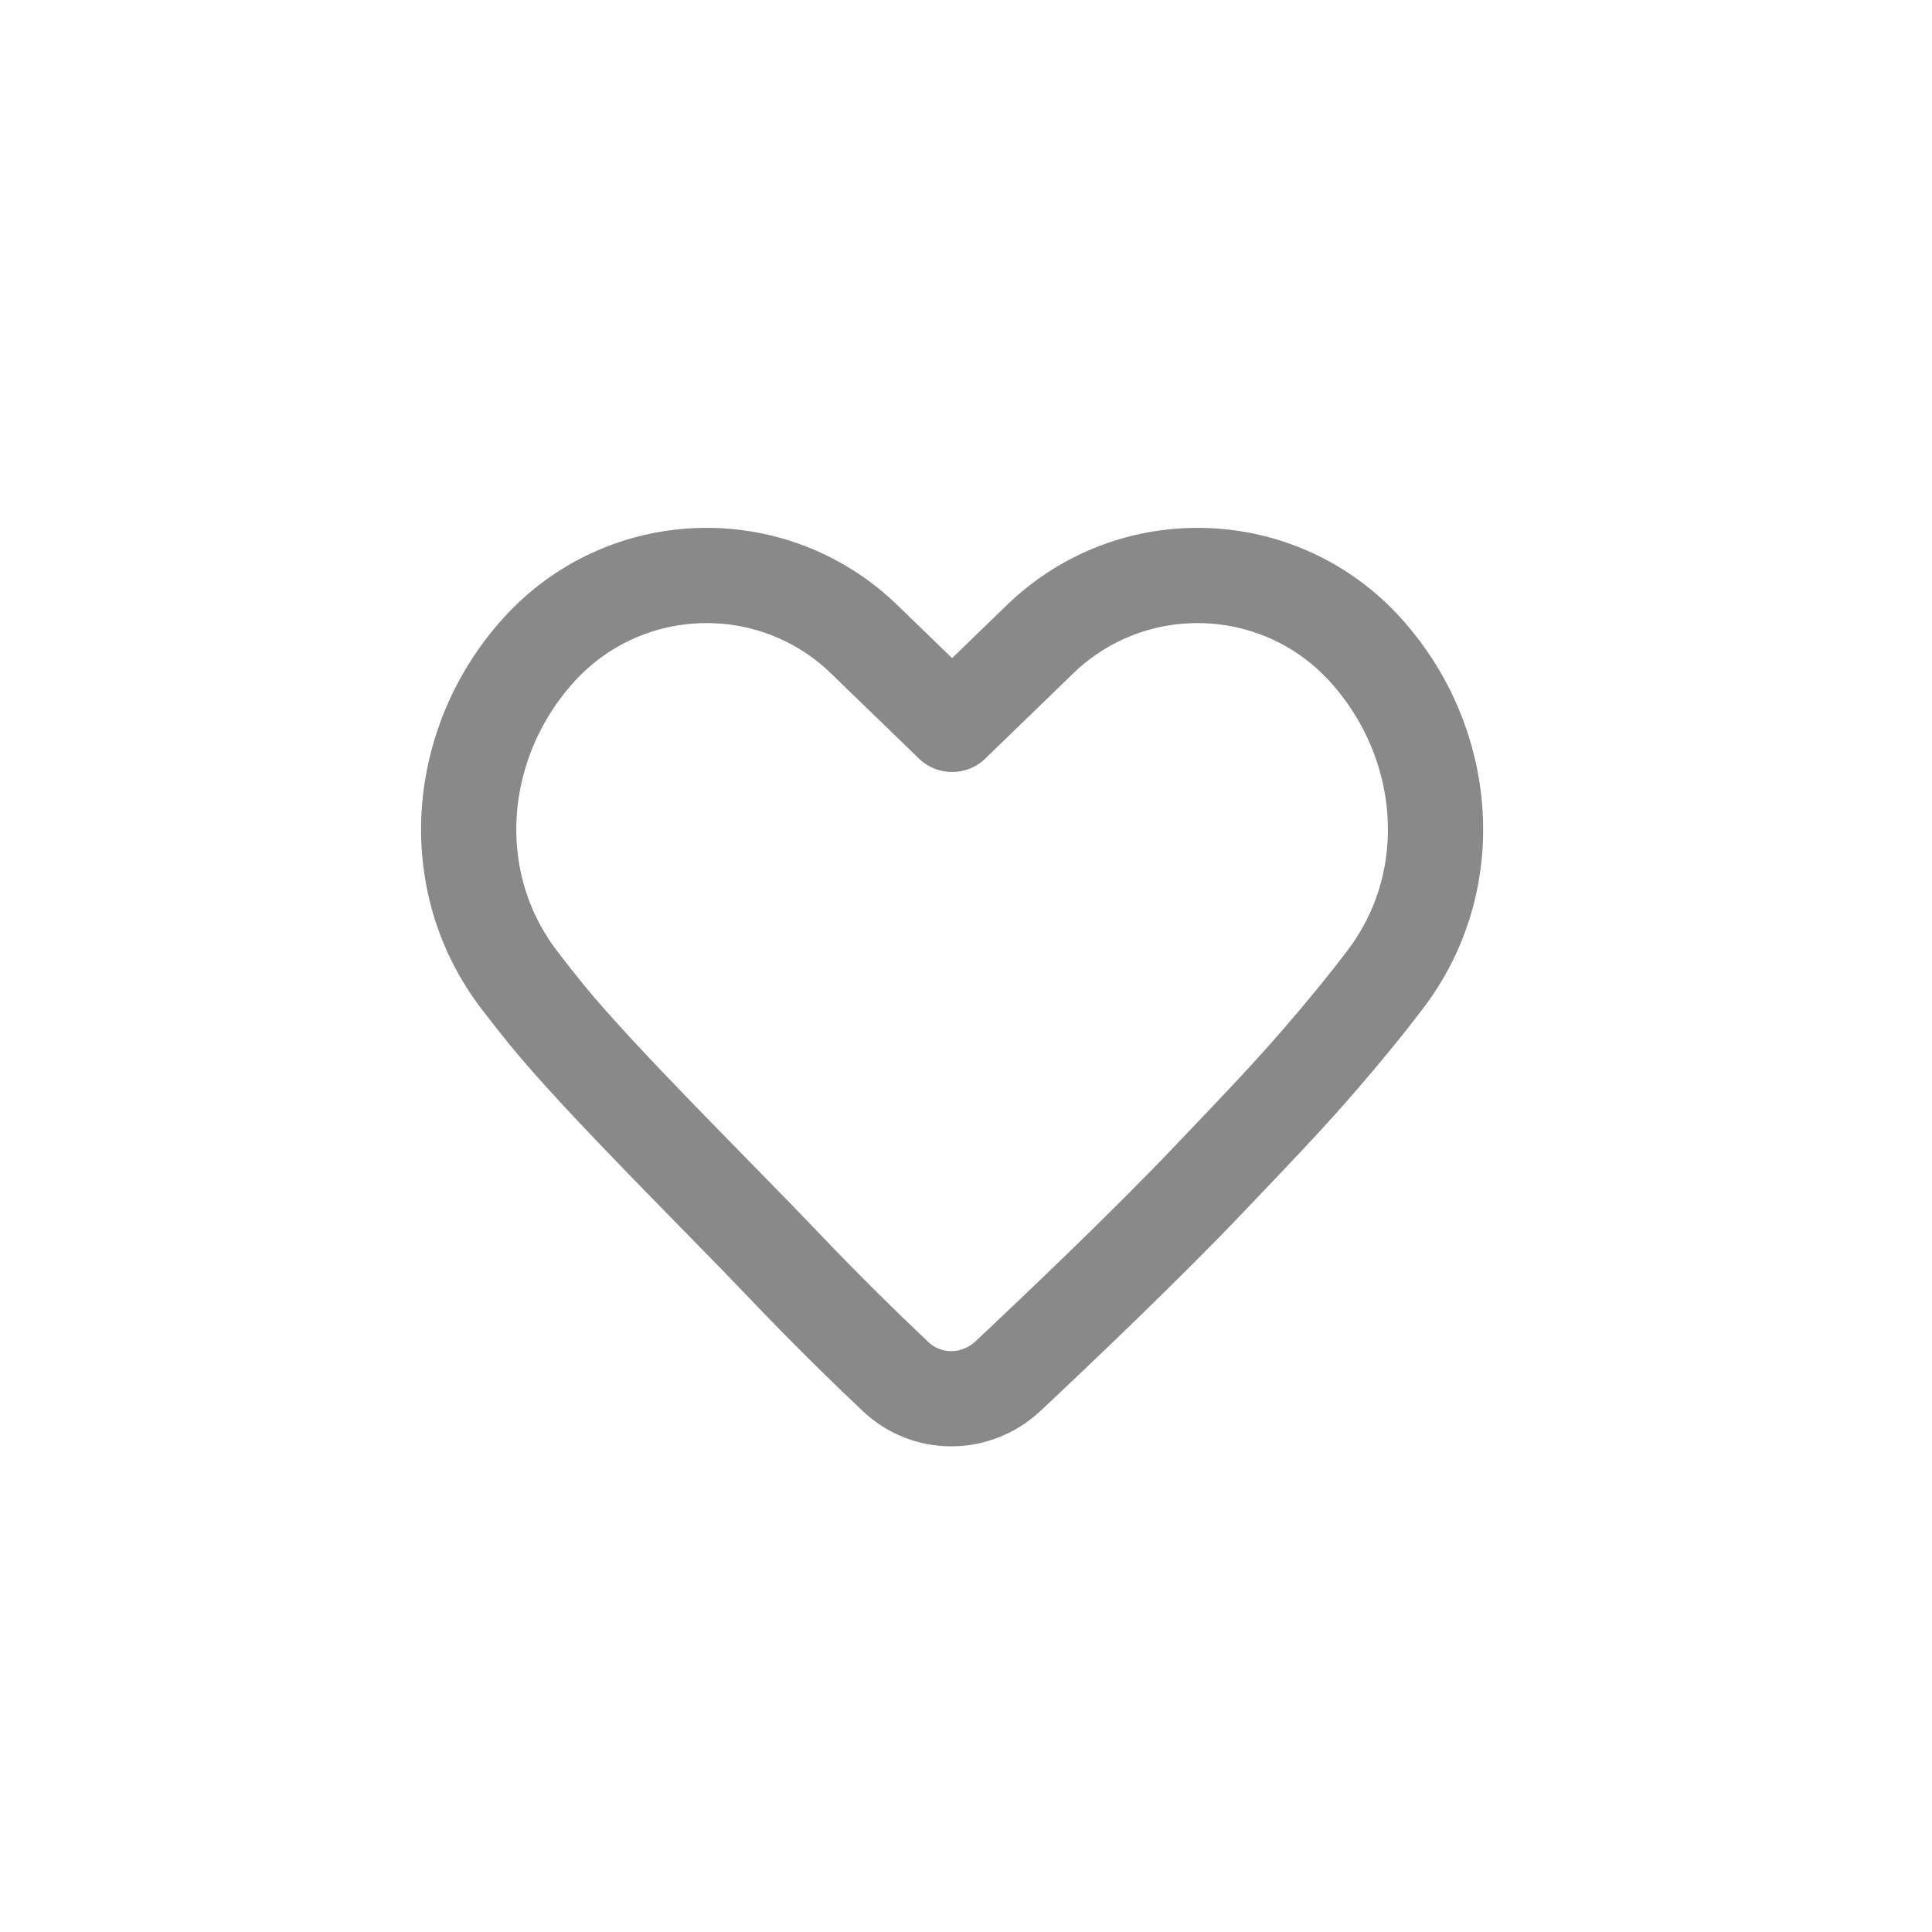 <svg width="41" height="41" viewBox="0 0 41 41" fill="none" xmlns="http://www.w3.org/2000/svg">
<path d="M22.069 13.568L20.205 15.373L18.341 13.568C16.387 11.674 13.252 11.778 11.428 13.798C9.658 15.758 9.415 18.693 11.017 20.792C11.214 21.05 11.408 21.297 11.592 21.523C12.759 22.954 15.304 25.453 16.579 26.794C17.521 27.785 18.368 28.611 19.006 29.213C19.679 29.849 20.719 29.835 21.394 29.201C22.571 28.095 24.375 26.373 25.645 25.037C26.92 23.696 27.652 22.954 28.819 21.523C29.003 21.297 29.197 21.05 29.393 20.792C30.996 18.693 30.752 15.758 28.983 13.798C27.159 11.778 24.024 11.674 22.069 13.568Z" stroke="#898989" stroke-width="2.021" stroke-linecap="round" stroke-linejoin="round"/>
</svg>
